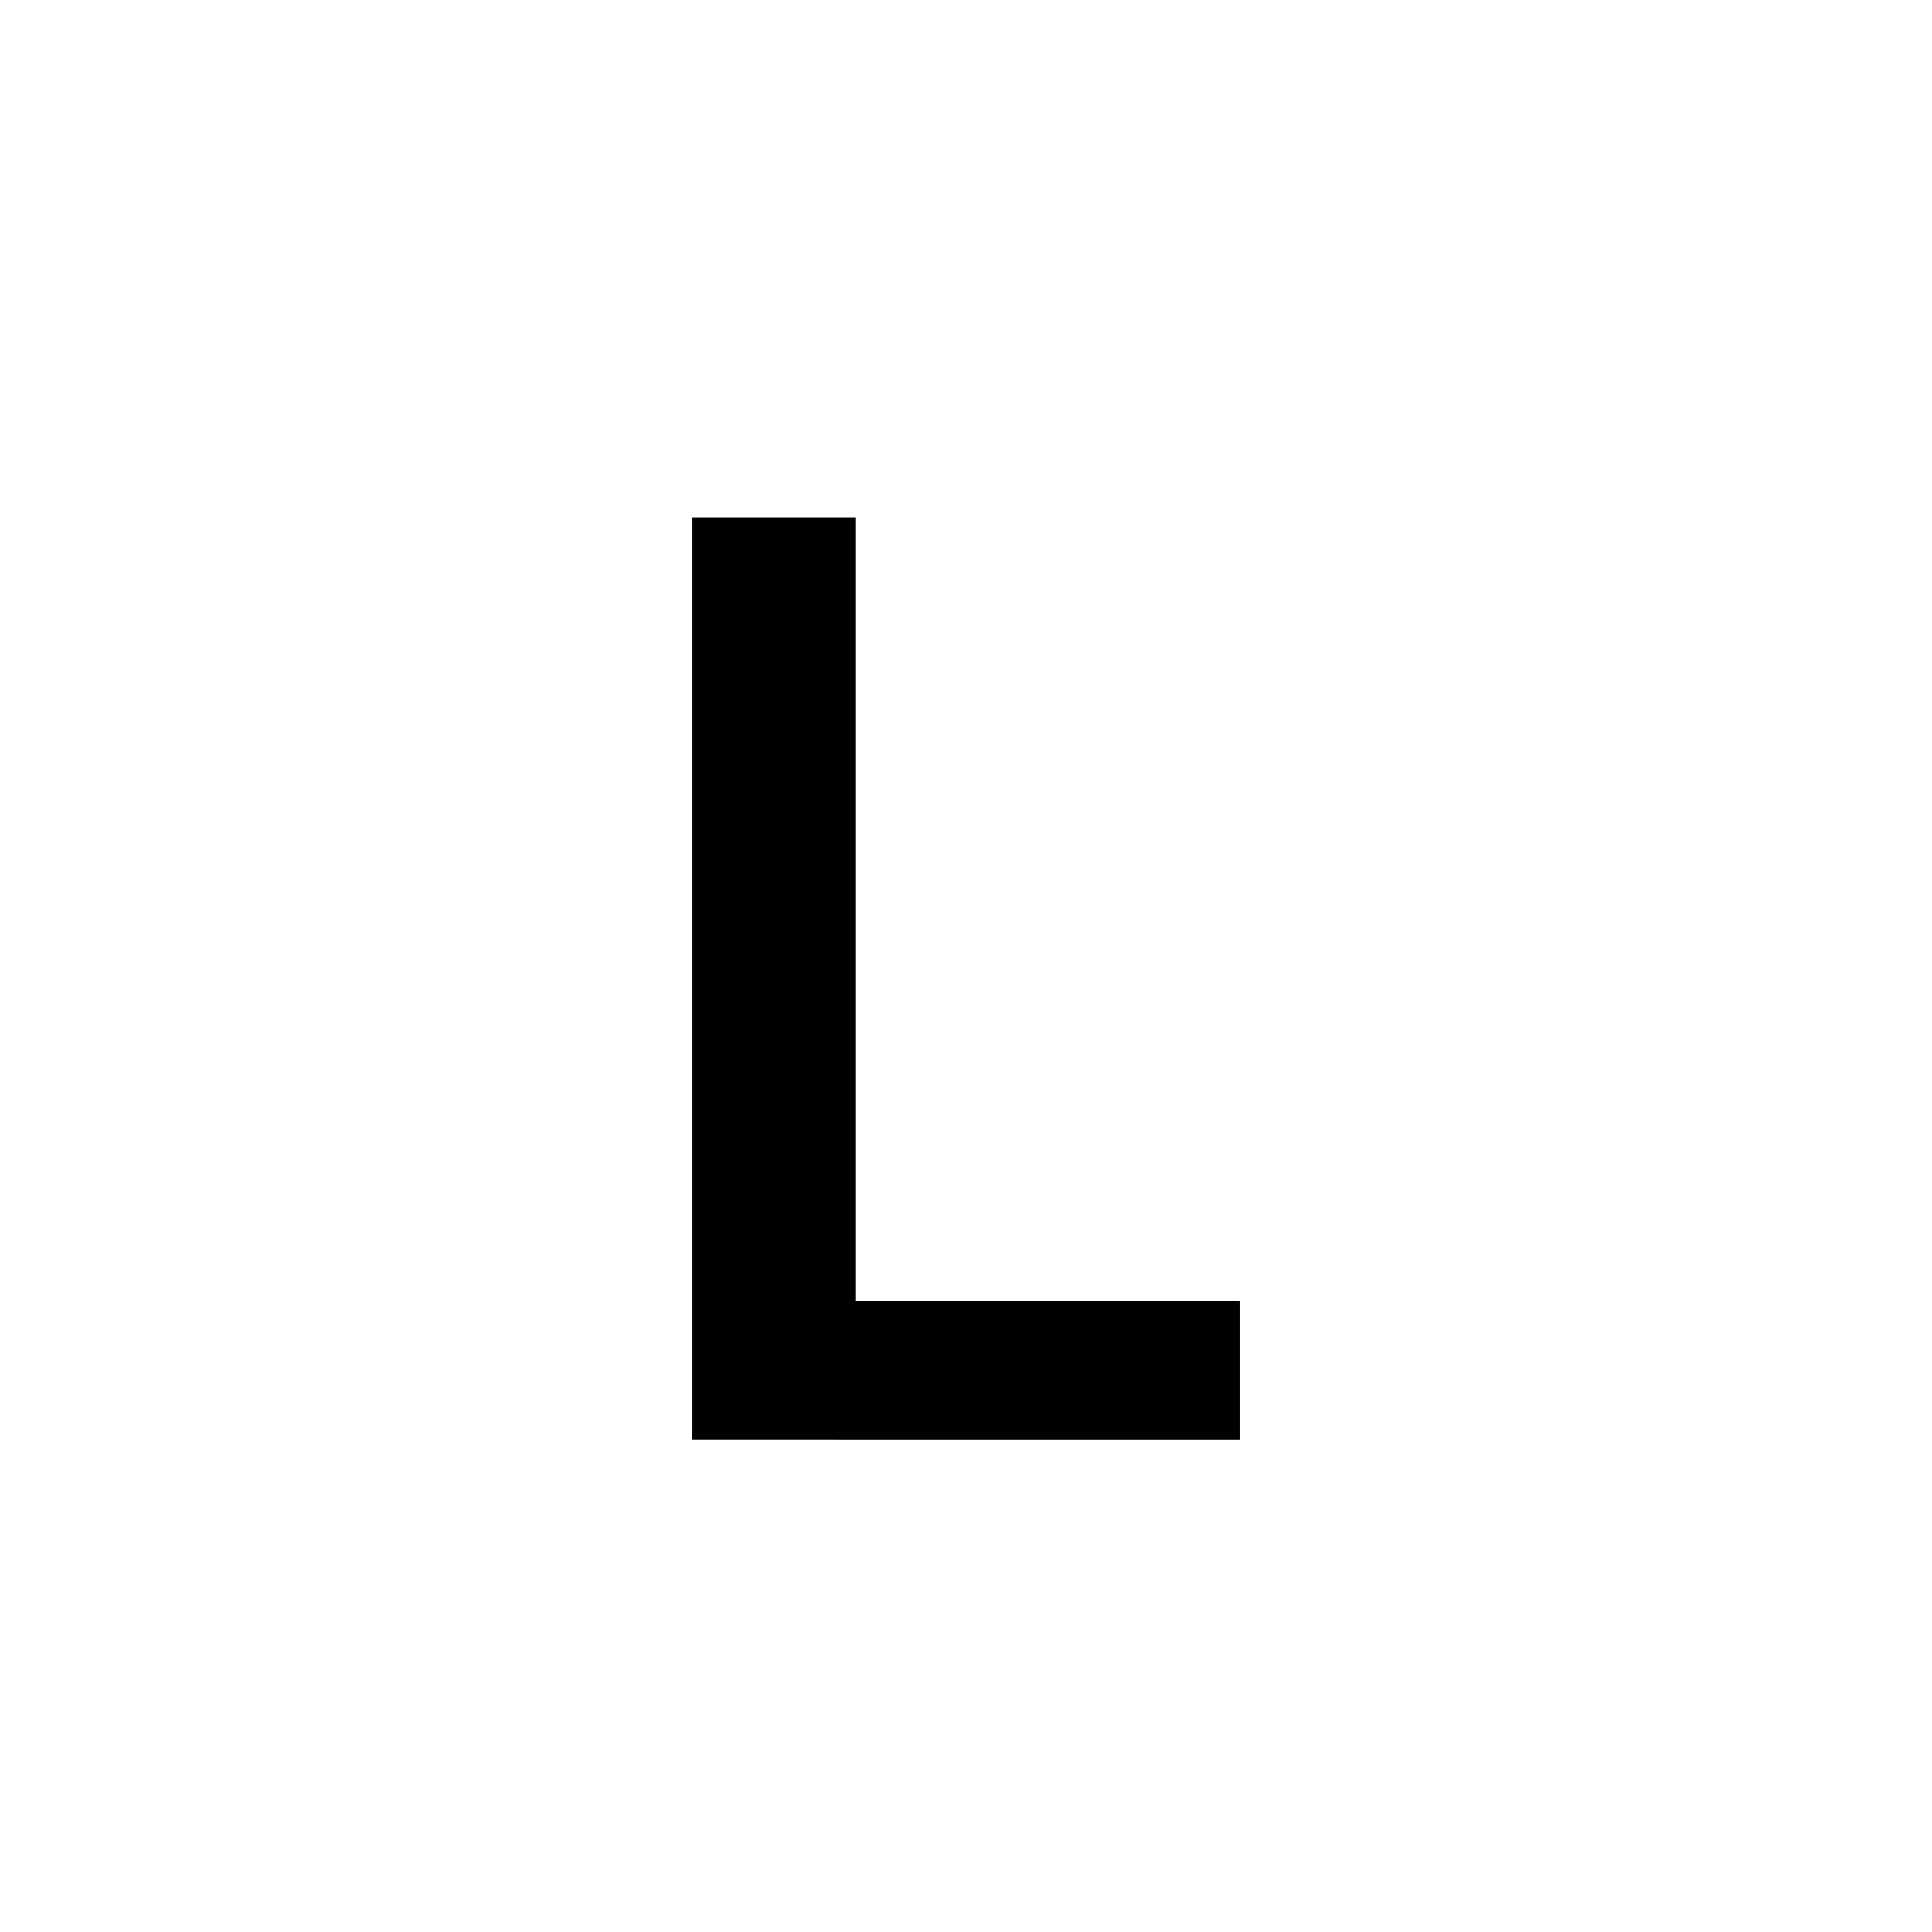 <?xml version="1.0" encoding="utf-8"?>
<!-- Generator: Adobe Illustrator 16.0.0, SVG Export Plug-In . SVG Version: 6.00 Build 0)  -->
<!DOCTYPE svg PUBLIC "-//W3C//DTD SVG 1.1//EN" "http://www.w3.org/Graphics/SVG/1.1/DTD/svg11.dtd">
<svg version="1.1" xmlns="http://www.w3.org/2000/svg" xmlns:xlink="http://www.w3.org/1999/xlink" x="0px" y="0px"
	 width="453.543px" height="453.543px" viewBox="0 0 453.543 453.543" enable-background="new 0 0 453.543 453.543"
	 xml:space="preserve">
<g id="kvadrat" display="none">
</g>
<g id="color">
	<path d="M162.559,121.468h38.396V305.5h90.03v32.438H162.559V121.468z"/>
	<g id="rdeča7bela">
	</g>
</g>
<g id="cb" display="none">
	<path display="inline" d="M162.559,121.468h38.396V305.5h90.03v32.438H162.559V121.468z"/>
	<g id="rdeča7bela_copy" display="inline">
	</g>
</g>
<g id="pivot">
	<circle fill="none" cx="221.68" cy="340.395" r="14.133"/>
</g>
</svg>
